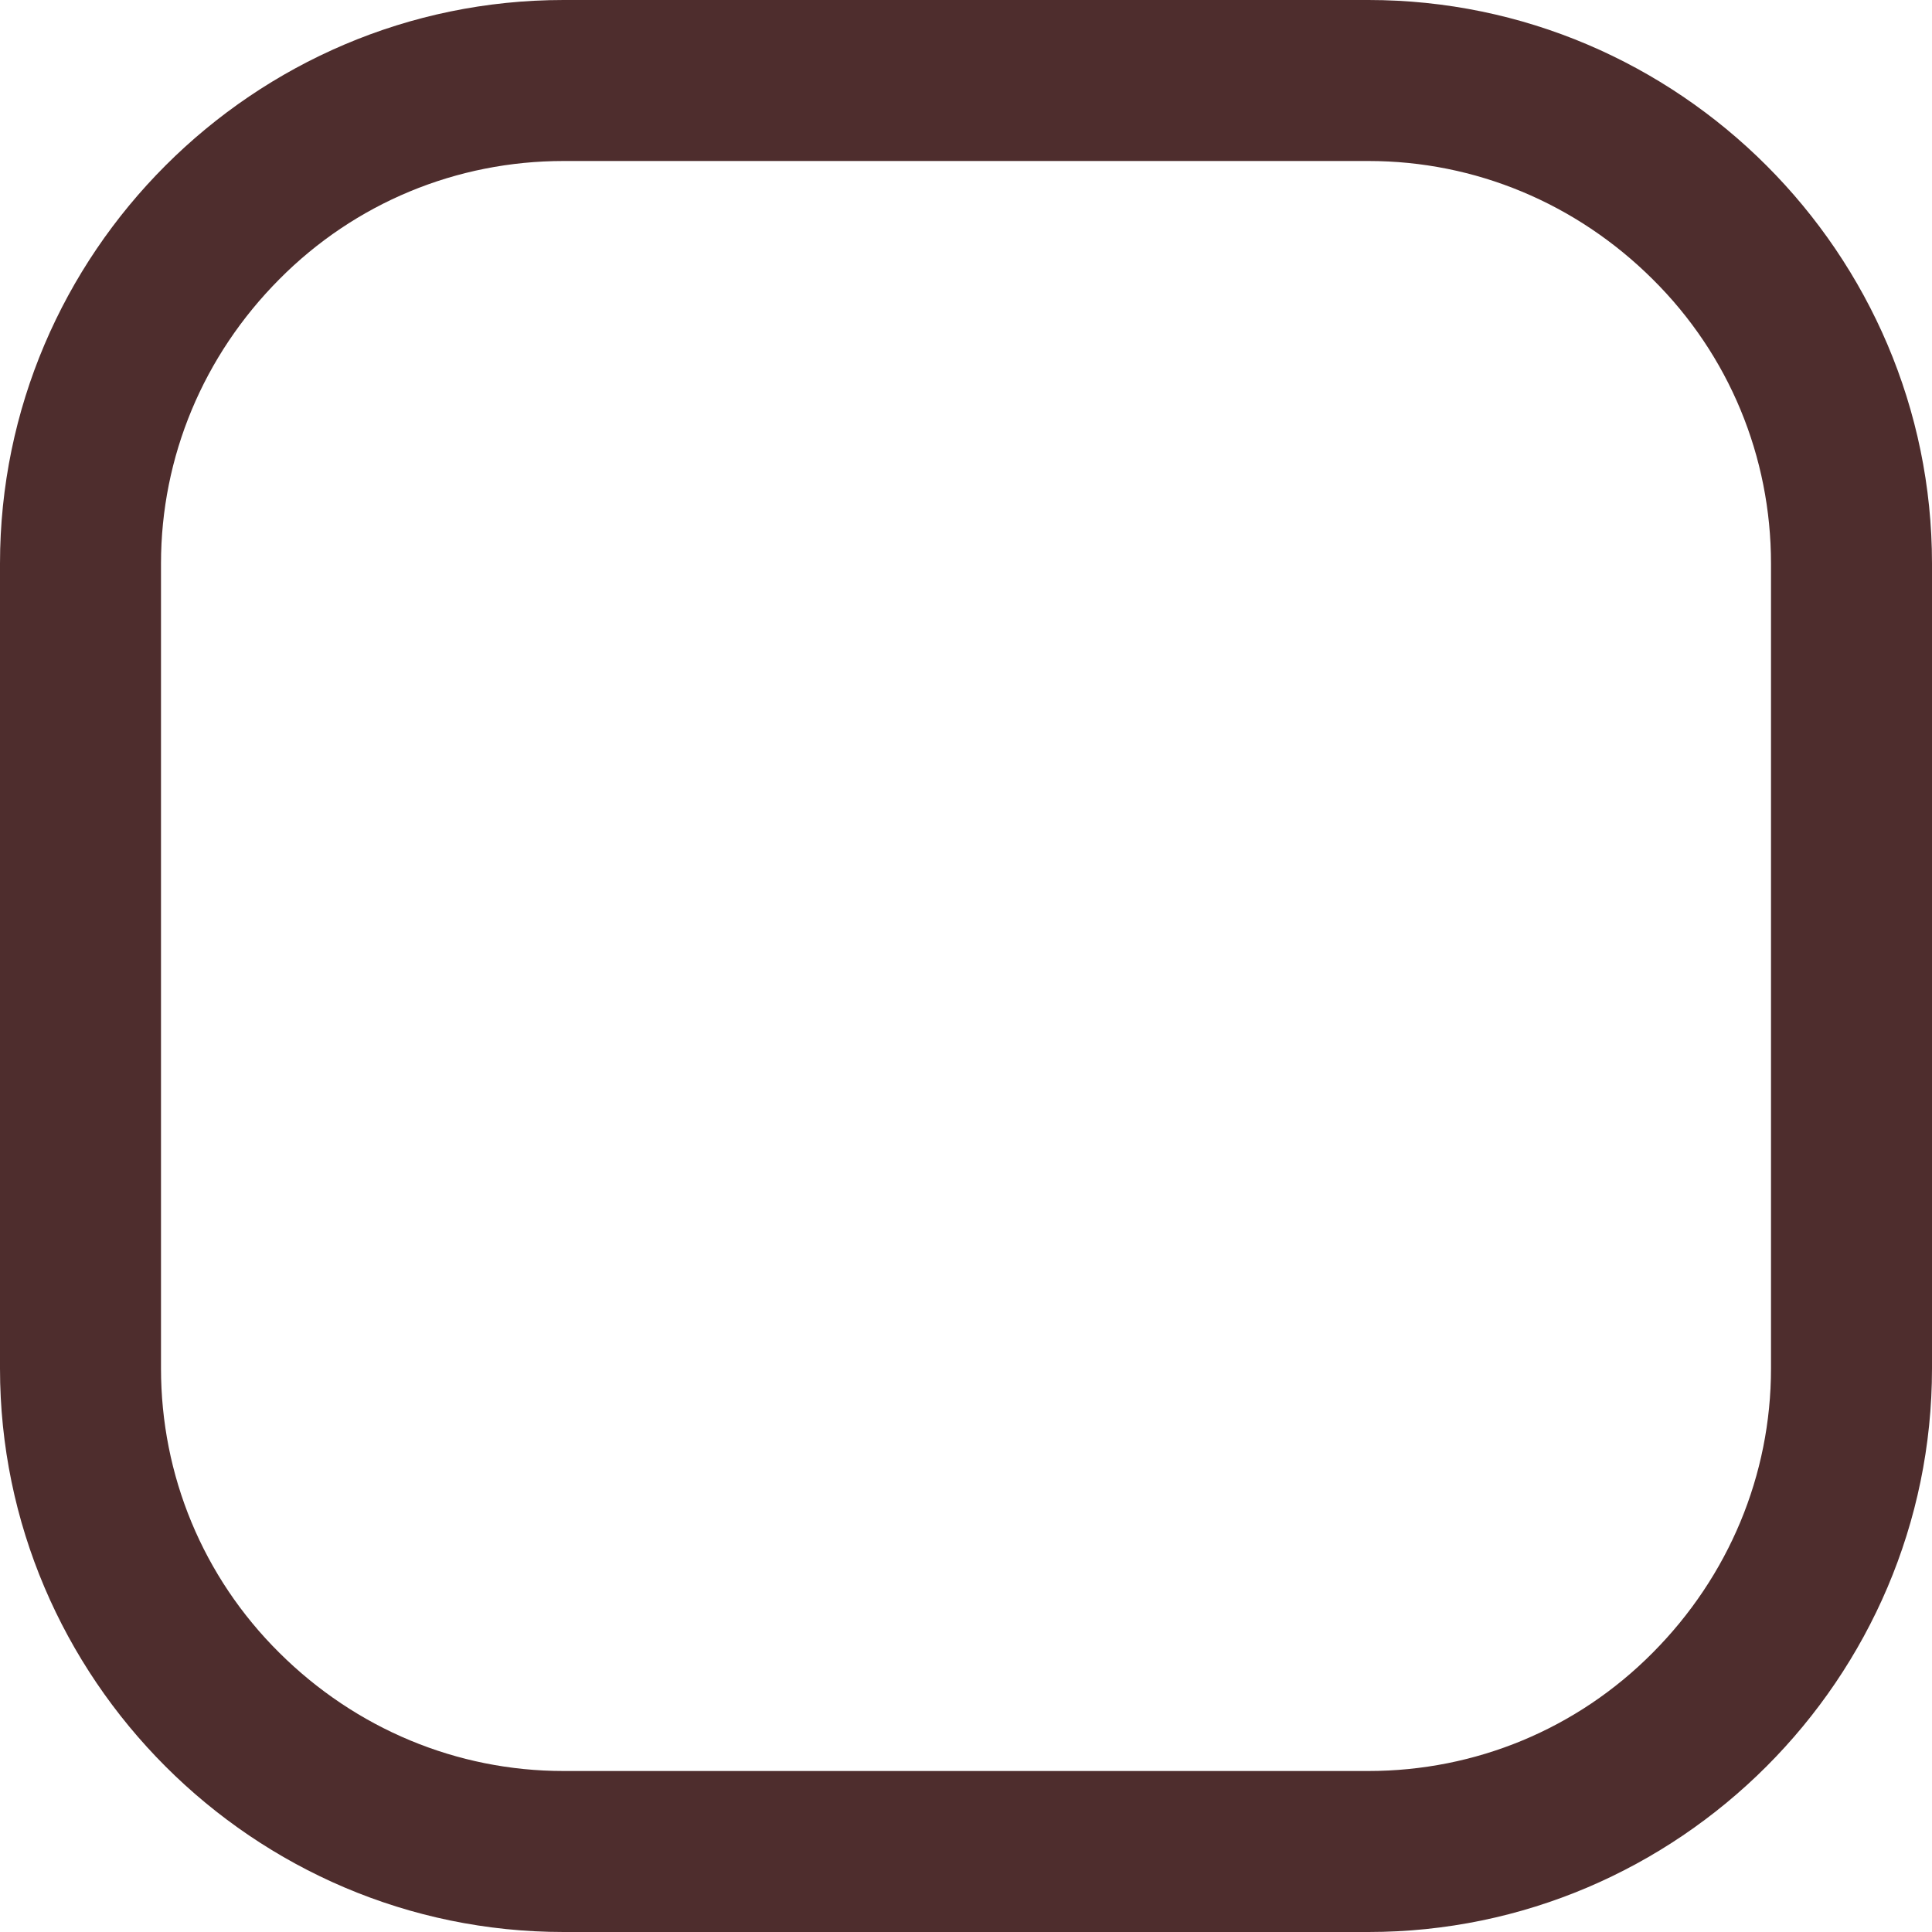 <svg width="18" height="18" viewBox="0 0 18 18" fill="none" xmlns="http://www.w3.org/2000/svg">
<path d="M12.75 1.5C13.744 1.5 14.686 1.894 15.398 2.602C16.111 3.309 16.5 4.256 16.5 5.25V12.75C16.5 13.744 16.106 14.686 15.398 15.398C14.691 16.111 13.744 16.5 12.75 16.5H5.25C4.256 16.5 3.314 16.106 2.602 15.398C1.889 14.691 1.5 13.744 1.5 12.75V5.25C1.5 4.256 1.894 3.314 2.602 2.602C3.309 1.889 4.256 1.5 5.25 1.5H12.75ZM12.75 0H5.25C2.362 0 0 2.362 0 5.25V12.75C0 15.637 2.362 18 5.25 18H12.75C15.637 18 18 15.637 18 12.75V5.25C18 2.362 15.637 0 12.75 0Z" fill="#4E2D2D"/>
</svg>
